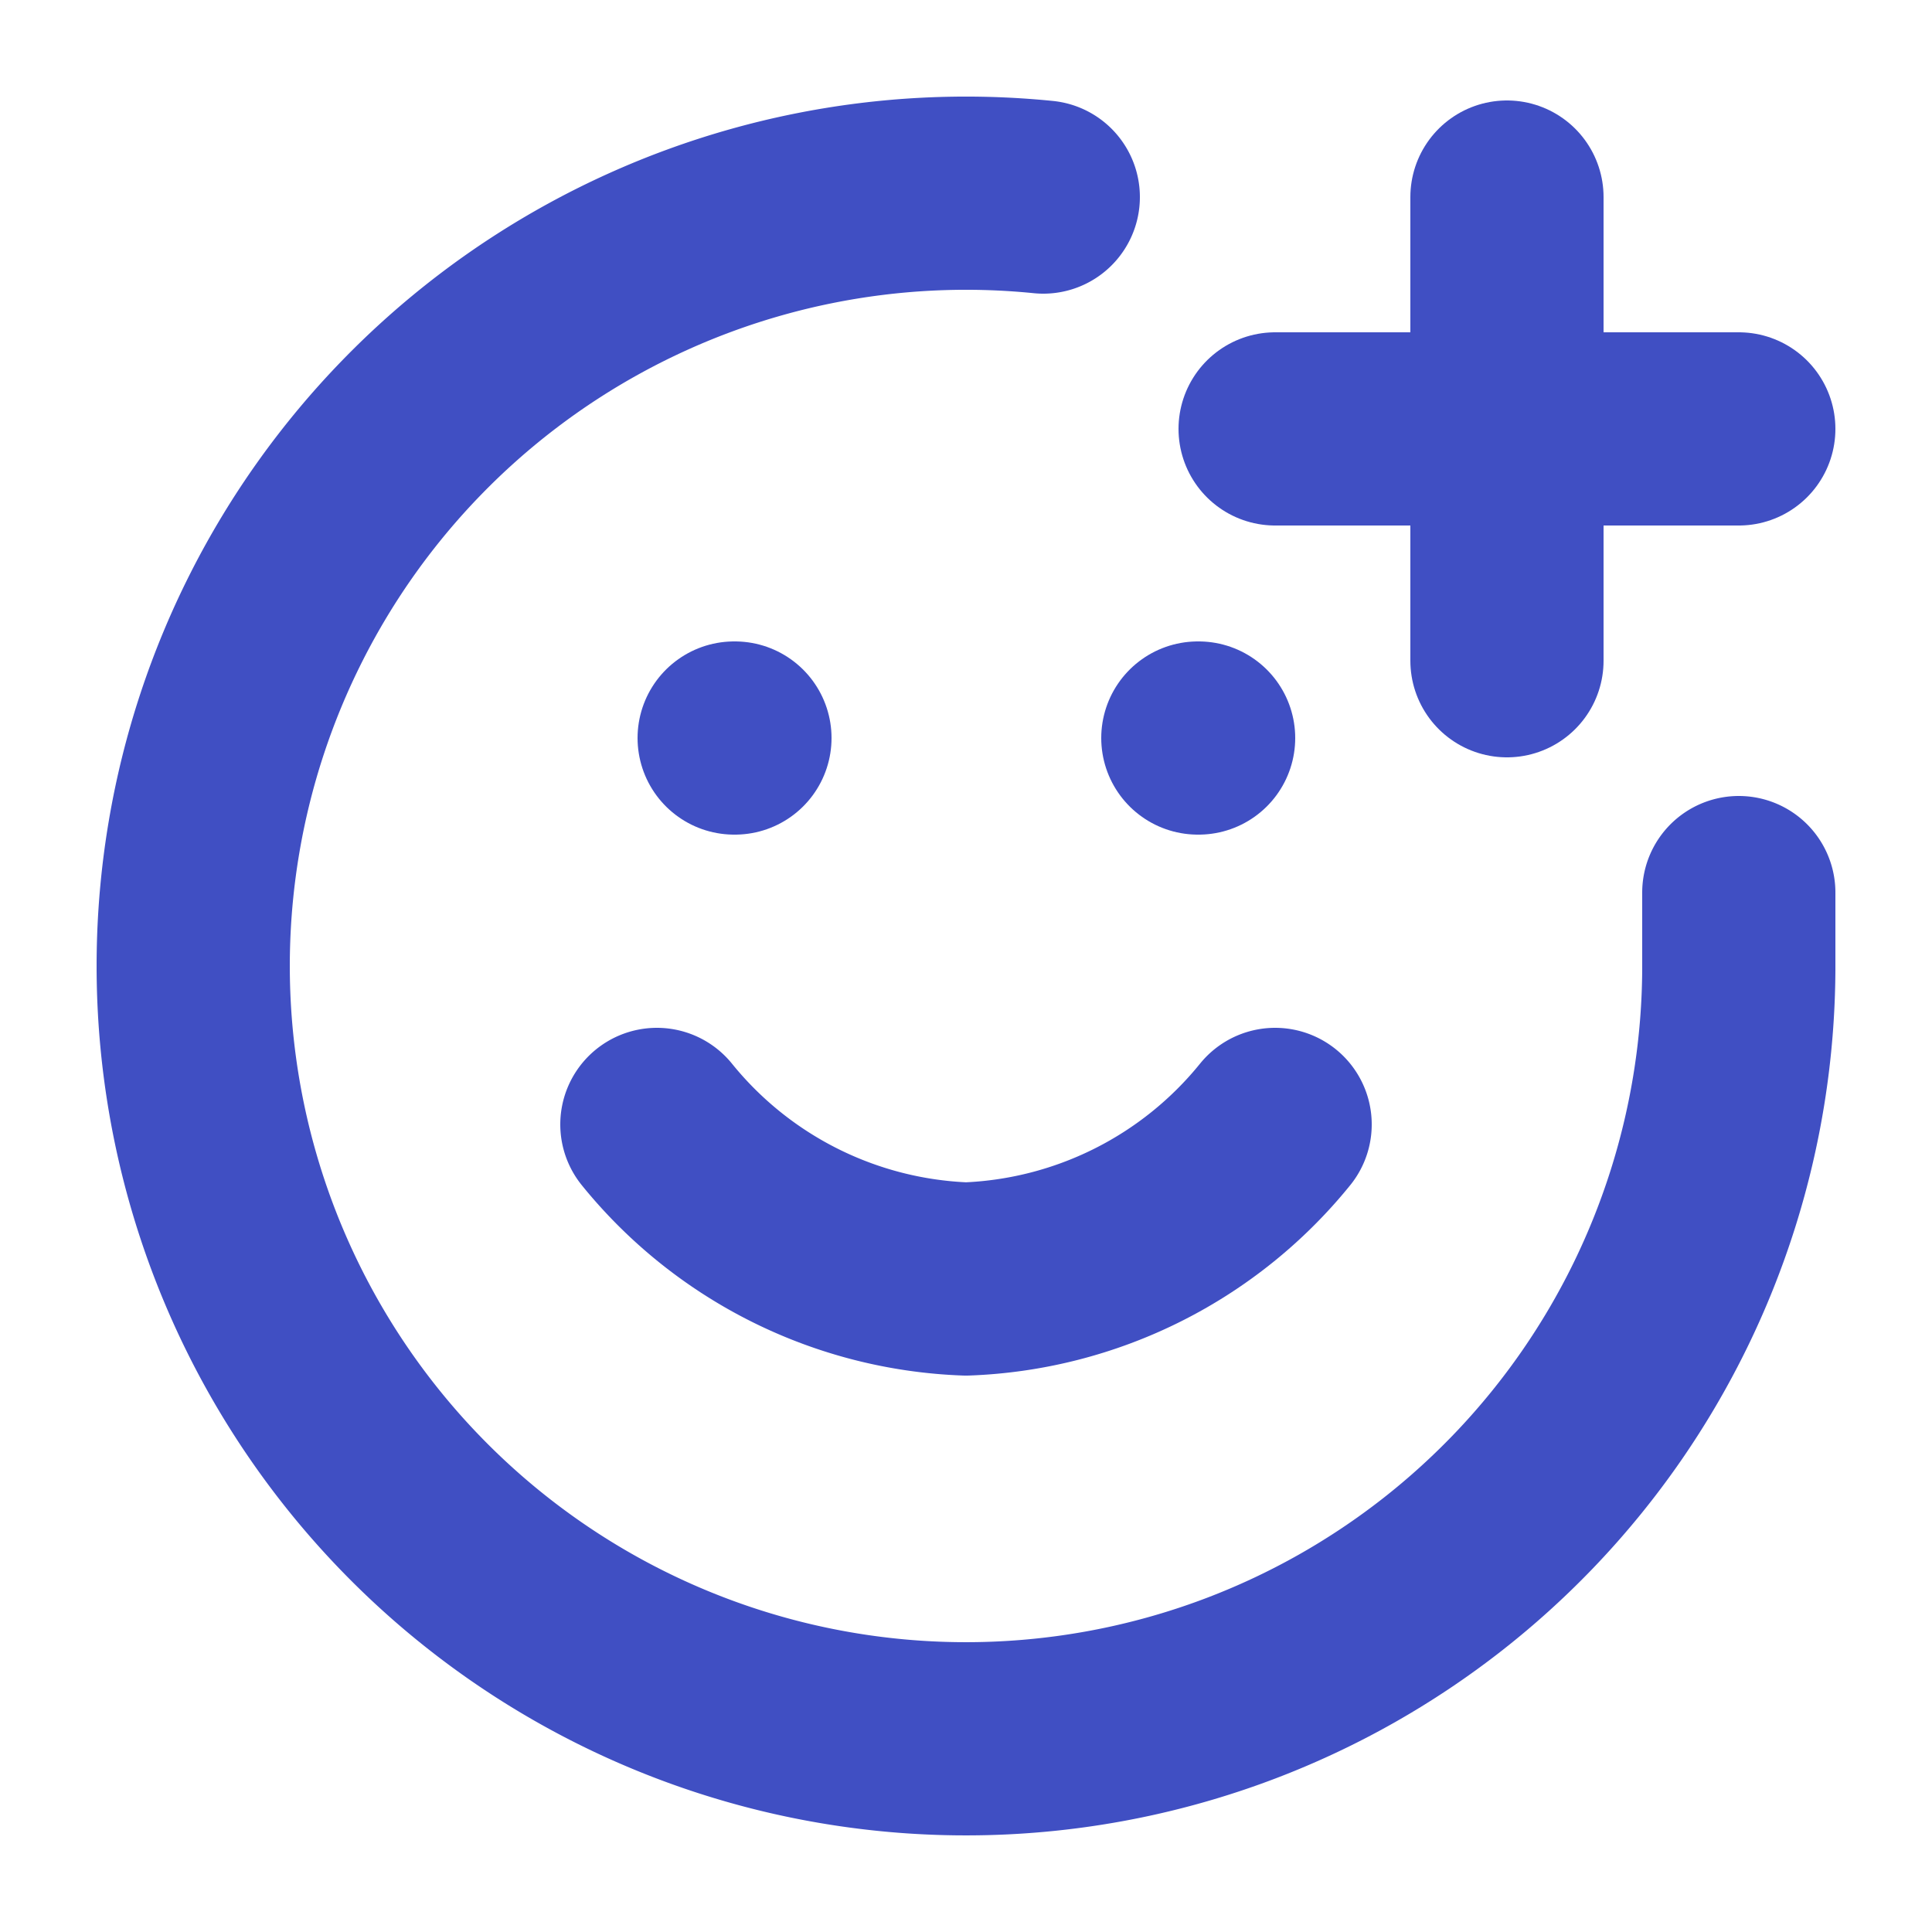 <svg xmlns="http://www.w3.org/2000/svg" width="20" height="20" viewBox="0 0 20 20">
  <g id="smile-plus_on" transform="translate(-3113 -58)">
    <rect id="사각형_4397" data-name="사각형 4397" width="20" height="20" transform="translate(3113 58)" fill="#aaa" opacity="0"/>
    <g id="smile-plus" transform="translate(3113 58.05)">
      <path id="패스_18539" data-name="패스 18539" d="M18,9.19v.8a8,8,0,1,1-7.2-8" transform="translate(0 0)" fill="none" stroke="#404fc3" stroke-linecap="round" stroke-linejoin="round" stroke-width="2"/>
      <path id="패스_18540" data-name="패스 18540" d="M8,14a4.32,4.32,0,0,0,3.2,1.6A4.32,4.32,0,0,0,14.4,14" transform="translate(-1.2 -2.41)" fill="none" stroke="#404fc3" stroke-linecap="round" stroke-linejoin="round" stroke-width="2"/>
      <line id="선_564" data-name="선 564" x2="0.008" transform="translate(7.6 7.59)" fill="none" stroke="#404fc3" stroke-linecap="round" stroke-linejoin="round" stroke-width="2"/>
      <line id="선_565" data-name="선 565" x2="0.008" transform="translate(12.4 7.59)" fill="none" stroke="#404fc3" stroke-linecap="round" stroke-linejoin="round" stroke-width="2"/>
      <path id="패스_18541" data-name="패스 18541" d="M16,5h4.8" transform="translate(-2.8 -0.61)" fill="none" stroke="#404fc3" stroke-linecap="round" stroke-linejoin="round" stroke-width="2"/>
      <path id="패스_18542" data-name="패스 18542" d="M19,2V6.8" transform="translate(-3.4 -0.01)" fill="none" stroke="#404fc3" stroke-linecap="round" stroke-linejoin="round" stroke-width="2"/>
    </g>
  </g>
</svg>
